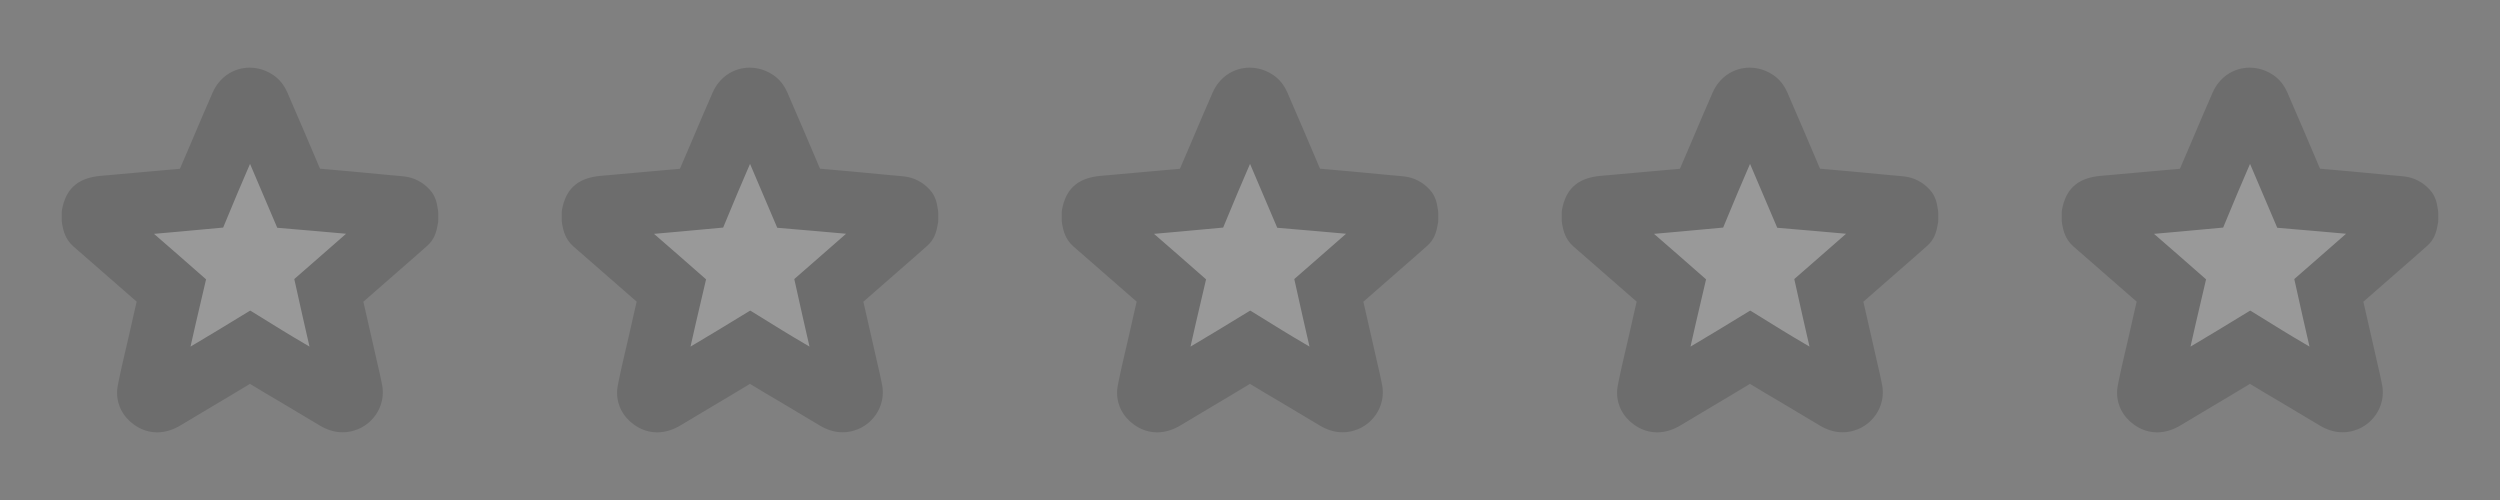 <svg id="구성_요소_629_19" data-name="구성 요소 629 – 19" xmlns="http://www.w3.org/2000/svg" width="80" height="16" viewBox="0 0 80 16">
  <rect x="0" y="0" width="80" height="16" fill="#808080" stroke="none"/>
  <g id="사각형_4155" data-name="사각형 4155" transform="translate(64)" fill="#fb8c00" stroke="#707070" stroke-width="1" opacity="0">
    <rect width="16" height="16" stroke="none"/>
    <rect x="0.5" y="0.5" width="15" height="15" fill="none"/>
  </g>
  <g id="사각형_4219" data-name="사각형 4219" transform="translate(48)" fill="#fb8c00" stroke="#707070" stroke-width="1" opacity="0">
    <rect width="16" height="16" stroke="none"/>
    <rect x="0.5" y="0.5" width="15" height="15" fill="none"/>
  </g>
  <g id="사각형_4220" data-name="사각형 4220" transform="translate(32)" fill="#fb8c00" stroke="#707070" stroke-width="1" opacity="0">
    <rect width="16" height="16" stroke="none"/>
    <rect x="0.5" y="0.5" width="15" height="15" fill="none"/>
  </g>
  <g id="사각형_4221" data-name="사각형 4221" transform="translate(16)" fill="#fb8c00" stroke="#707070" stroke-width="1" opacity="0">
    <rect width="16" height="16" stroke="none"/>
    <rect x="0.5" y="0.5" width="15" height="15" fill="none"/>
  </g>
  <g id="사각형_4316" data-name="사각형 4316" fill="#fb8c00" stroke="#707070" stroke-width="1" opacity="0">
    <rect width="16" height="16" stroke="none"/>
    <rect x="0.5" y="0.5" width="15" height="15" fill="none"/>
  </g>
  <g id="패스_1226" data-name="패스 1226" transform="translate(-5978.005 4558.414)" fill="#fff" stroke-linecap="round" opacity="0.2">
    <path d="M 6047.035 -4545.579 C 6046.995 -4545.579 6046.948 -4545.586 6046.877 -4545.638 C 6046.744 -4545.733 6046.745 -4545.831 6046.757 -4545.896 C 6046.821 -4546.229 6046.901 -4546.571 6046.978 -4546.903 L 6046.985 -4546.932 C 6047.023 -4547.095 6047.063 -4547.266 6047.102 -4547.433 L 6047.103 -4547.437 L 6047.103 -4547.441 C 6047.144 -4547.624 6047.186 -4547.807 6047.227 -4547.989 L 6047.281 -4548.226 L 6047.297 -4548.295 C 6047.315 -4548.375 6047.333 -4548.455 6047.352 -4548.534 L 6047.489 -4549.118 L 6047.038 -4549.514 C 6046.922 -4549.615 6046.805 -4549.717 6046.689 -4549.817 L 6046.502 -4549.98 C 6046.432 -4550.042 6046.36 -4550.104 6046.288 -4550.167 C 6046.148 -4550.288 6046.008 -4550.41 6045.87 -4550.533 C 6045.537 -4550.826 6045.264 -4551.065 6045.008 -4551.286 C 6045.002 -4551.297 6044.993 -4551.344 6044.986 -4551.382 C 6044.984 -4551.391 6044.982 -4551.401 6044.98 -4551.412 L 6044.98 -4551.558 C 6045.014 -4551.733 6045.034 -4551.753 6045.247 -4551.783 C 6045.307 -4551.791 6045.369 -4551.796 6045.434 -4551.802 L 6045.439 -4551.802 C 6045.475 -4551.804 6045.511 -4551.807 6045.545 -4551.811 C 6045.613 -4551.816 6045.681 -4551.823 6045.748 -4551.829 C 6045.806 -4551.834 6045.865 -4551.839 6045.923 -4551.845 C 6046.151 -4551.866 6046.382 -4551.887 6046.612 -4551.906 C 6046.713 -4551.915 6046.812 -4551.924 6046.911 -4551.933 C 6047.01 -4551.942 6047.11 -4551.951 6047.209 -4551.959 L 6047.212 -4551.959 L 6047.215 -4551.96 C 6047.357 -4551.973 6047.499 -4551.986 6047.641 -4551.998 L 6047.643 -4551.998 L 6047.646 -4551.998 L 6047.815 -4552.014 L 6047.854 -4552.018 L 6048.454 -4552.073 L 6048.686 -4552.628 L 6048.693 -4552.647 L 6048.794 -4552.881 C 6048.842 -4552.992 6048.89 -4553.104 6048.938 -4553.214 C 6048.984 -4553.323 6049.03 -4553.432 6049.077 -4553.542 L 6049.168 -4553.757 C 6049.33 -4554.137 6049.531 -4554.608 6049.725 -4555.05 C 6049.758 -4555.125 6049.836 -4555.249 6049.996 -4555.249 C 6050.061 -4555.249 6050.129 -4555.226 6050.193 -4555.182 C 6050.204 -4555.174 6050.243 -4555.147 6050.293 -4555.033 C 6050.596 -4554.337 6050.901 -4553.621 6051.196 -4552.928 L 6051.326 -4552.624 L 6051.562 -4552.07 L 6052.161 -4552.019 C 6052.84 -4551.961 6053.569 -4551.895 6054.389 -4551.815 C 6054.42 -4551.812 6054.452 -4551.809 6054.483 -4551.807 C 6054.501 -4551.805 6054.52 -4551.804 6054.538 -4551.802 L 6054.548 -4551.801 L 6054.558 -4551.8 C 6054.666 -4551.792 6054.749 -4551.785 6054.833 -4551.773 C 6054.859 -4551.77 6054.928 -4551.761 6055.006 -4551.683 C 6055.009 -4551.672 6055.011 -4551.658 6055.014 -4551.644 C 6055.014 -4551.642 6055.014 -4551.64 6055.014 -4551.638 L 6055.021 -4551.573 L 6055.03 -4551.541 L 6055.03 -4551.427 L 6055.023 -4551.389 C 6055.021 -4551.376 6055.018 -4551.36 6055.015 -4551.343 C 6055.011 -4551.322 6055.006 -4551.301 6055.002 -4551.287 C 6054.951 -4551.244 6054.901 -4551.199 6054.85 -4551.153 L 6054.803 -4551.111 L 6054.797 -4551.106 L 6054.792 -4551.102 C 6054.744 -4551.058 6054.696 -4551.015 6054.646 -4550.972 C 6054.073 -4550.475 6053.68 -4550.131 6053.329 -4549.823 L 6053.161 -4549.675 C 6053.098 -4549.62 6053.036 -4549.566 6052.975 -4549.513 L 6052.527 -4549.122 L 6052.657 -4548.542 L 6052.668 -4548.491 L 6052.668 -4548.489 L 6052.669 -4548.486 L 6052.7 -4548.353 C 6052.805 -4547.893 6052.913 -4547.422 6053.018 -4546.957 C 6053.04 -4546.857 6053.064 -4546.752 6053.088 -4546.647 C 6053.145 -4546.402 6053.203 -4546.152 6053.251 -4545.907 C 6053.279 -4545.765 6053.174 -4545.618 6053.021 -4545.587 C 6053.001 -4545.583 6052.983 -4545.581 6052.968 -4545.581 C 6052.929 -4545.581 6052.865 -4545.589 6052.747 -4545.659 C 6052.492 -4545.811 6052.22 -4545.974 6051.914 -4546.156 C 6051.811 -4546.219 6051.704 -4546.282 6051.598 -4546.344 C 6051.517 -4546.393 6051.437 -4546.44 6051.357 -4546.488 L 6051.354 -4546.489 L 6051.352 -4546.491 L 6051.237 -4546.559 C 6051.003 -4546.696 6050.762 -4546.838 6050.529 -4546.982 L 6050.008 -4547.303 L 6049.485 -4546.986 C 6049.089 -4546.745 6048.688 -4546.507 6048.279 -4546.264 C 6047.917 -4546.05 6047.591 -4545.856 6047.265 -4545.659 C 6047.206 -4545.624 6047.115 -4545.579 6047.035 -4545.579 Z" stroke="none"/>
    <path d="M 6048.101 -4547.322 C 6048.394 -4547.496 6048.682 -4547.667 6048.966 -4547.84 L 6050.012 -4548.476 L 6051.054 -4547.833 C 6051.278 -4547.695 6051.515 -4547.556 6051.744 -4547.42 L 6051.871 -4547.346 C 6051.883 -4547.338 6051.896 -4547.331 6051.909 -4547.323 C 6051.848 -4547.594 6051.786 -4547.864 6051.725 -4548.129 L 6051.681 -4548.323 L 6051.422 -4549.484 L 6052.317 -4550.266 C 6052.378 -4550.319 6052.439 -4550.372 6052.501 -4550.427 L 6052.669 -4550.574 C 6052.798 -4550.688 6052.933 -4550.806 6053.08 -4550.934 C 6052.731 -4550.966 6052.398 -4550.996 6052.076 -4551.023 L 6050.877 -4551.125 L 6050.276 -4552.536 C 6050.187 -4552.746 6050.097 -4552.958 6050.006 -4553.17 L 6049.998 -4553.151 C 6049.95 -4553.04 6049.903 -4552.929 6049.856 -4552.821 C 6049.809 -4552.709 6049.761 -4552.597 6049.713 -4552.486 L 6049.609 -4552.244 L 6049.146 -4551.132 L 6047.725 -4551.001 C 6047.586 -4550.99 6047.446 -4550.977 6047.307 -4550.964 L 6047.295 -4550.963 C 6047.197 -4550.955 6047.099 -4550.946 6047 -4550.937 C 6046.978 -4550.935 6046.956 -4550.933 6046.933 -4550.931 C 6046.937 -4550.928 6046.94 -4550.925 6046.944 -4550.921 C 6047.017 -4550.858 6047.089 -4550.795 6047.159 -4550.734 L 6047.345 -4550.572 C 6047.462 -4550.471 6047.58 -4550.368 6047.697 -4550.266 L 6048.599 -4549.475 L 6048.326 -4548.307 C 6048.308 -4548.229 6048.29 -4548.15 6048.271 -4548.071 L 6048.202 -4547.767 C 6048.168 -4547.619 6048.135 -4547.471 6048.101 -4547.322 M 6047.035 -4544.579 C 6046.77 -4544.579 6046.52 -4544.662 6046.292 -4544.827 C 6045.875 -4545.126 6045.683 -4545.595 6045.774 -4546.081 C 6045.845 -4546.446 6045.929 -4546.808 6046.011 -4547.158 C 6046.049 -4547.322 6046.089 -4547.492 6046.127 -4547.657 C 6046.186 -4547.921 6046.246 -4548.184 6046.306 -4548.447 C 6046.33 -4548.553 6046.354 -4548.657 6046.378 -4548.762 C 6046.2 -4548.918 6046.02 -4549.074 6045.845 -4549.227 C 6045.636 -4549.409 6045.419 -4549.596 6045.207 -4549.784 C 6044.876 -4550.076 6044.605 -4550.312 6044.355 -4550.528 C 6044.085 -4550.763 6044.03 -4551.054 6044 -4551.212 C 6043.998 -4551.225 6043.996 -4551.237 6043.993 -4551.249 C 6043.982 -4551.301 6043.979 -4551.353 6043.98 -4551.405 L 6043.98 -4551.589 C 6043.98 -4551.629 6043.984 -4551.669 6043.991 -4551.708 C 6044.107 -4552.344 6044.462 -4552.683 6045.108 -4552.773 C 6045.2 -4552.786 6045.288 -4552.793 6045.365 -4552.799 C 6045.395 -4552.801 6045.424 -4552.803 6045.452 -4552.806 C 6045.581 -4552.817 6045.708 -4552.83 6045.835 -4552.841 C 6046.062 -4552.862 6046.296 -4552.883 6046.528 -4552.903 C 6046.727 -4552.92 6046.925 -4552.938 6047.124 -4552.956 C 6047.268 -4552.969 6047.412 -4552.982 6047.556 -4552.994 C 6047.631 -4553.001 6047.699 -4553.007 6047.763 -4553.013 L 6047.772 -4553.037 C 6047.854 -4553.227 6047.937 -4553.417 6048.018 -4553.608 C 6048.096 -4553.789 6048.172 -4553.969 6048.249 -4554.15 C 6048.431 -4554.577 6048.619 -4555.019 6048.81 -4555.453 C 6049.025 -4555.944 6049.48 -4556.249 6049.996 -4556.249 C 6050.264 -4556.249 6050.527 -4556.165 6050.759 -4556.006 C 6050.951 -4555.874 6051.099 -4555.687 6051.209 -4555.435 C 6051.559 -4554.63 6051.907 -4553.81 6052.246 -4553.016 C 6052.928 -4552.958 6053.662 -4552.89 6054.485 -4552.81 C 6054.536 -4552.805 6054.587 -4552.802 6054.637 -4552.797 C 6054.742 -4552.789 6054.851 -4552.78 6054.965 -4552.765 C 6055.27 -4552.725 6055.544 -4552.578 6055.761 -4552.34 C 6055.949 -4552.133 6055.985 -4551.901 6056.003 -4551.789 C 6056.004 -4551.78 6056.006 -4551.771 6056.007 -4551.762 C 6056.022 -4551.706 6056.03 -4551.647 6056.03 -4551.589 L 6056.03 -4551.381 C 6056.03 -4551.32 6056.022 -4551.261 6056.006 -4551.203 C 6056.005 -4551.197 6056.001 -4551.179 6055.999 -4551.165 C 6055.973 -4551.032 6055.92 -4550.753 6055.66 -4550.534 C 6055.597 -4550.48 6055.532 -4550.422 6055.465 -4550.362 C 6055.41 -4550.312 6055.355 -4550.264 6055.299 -4550.215 C 6054.816 -4549.796 6054.388 -4549.422 6053.99 -4549.072 C 6053.866 -4548.964 6053.748 -4548.86 6053.633 -4548.759 L 6053.644 -4548.709 C 6053.759 -4548.207 6053.877 -4547.688 6053.993 -4547.177 C 6054.016 -4547.076 6054.039 -4546.974 6054.062 -4546.873 C 6054.121 -4546.622 6054.181 -4546.363 6054.232 -4546.101 C 6054.367 -4545.416 6053.912 -4544.746 6053.217 -4544.606 C 6053.135 -4544.59 6053.051 -4544.581 6052.968 -4544.581 C 6052.723 -4544.581 6052.483 -4544.653 6052.236 -4544.799 C 6051.98 -4544.951 6051.707 -4545.115 6051.4 -4545.298 C 6051.216 -4545.409 6051.026 -4545.521 6050.844 -4545.629 C 6050.568 -4545.792 6050.284 -4545.958 6050.004 -4546.131 C 6049.598 -4545.884 6049.188 -4545.641 6048.789 -4545.404 C 6048.458 -4545.208 6048.116 -4545.005 6047.783 -4544.803 C 6047.535 -4544.655 6047.284 -4544.579 6047.035 -4544.579 Z" stroke="none" fill="#222"/>
  </g>
  <g id="패스_1484" data-name="패스 1484" transform="translate(-5994.005 4558.414)" fill="#fff" stroke-linecap="round" opacity="0.2">
    <path d="M 6047.035 -4545.579 C 6046.995 -4545.579 6046.948 -4545.586 6046.877 -4545.638 C 6046.744 -4545.733 6046.745 -4545.831 6046.757 -4545.896 C 6046.821 -4546.229 6046.901 -4546.571 6046.978 -4546.903 L 6046.985 -4546.932 C 6047.023 -4547.095 6047.063 -4547.266 6047.102 -4547.433 L 6047.103 -4547.437 L 6047.103 -4547.441 C 6047.144 -4547.624 6047.186 -4547.807 6047.227 -4547.989 L 6047.281 -4548.226 L 6047.297 -4548.295 C 6047.315 -4548.375 6047.333 -4548.455 6047.352 -4548.534 L 6047.489 -4549.118 L 6047.038 -4549.514 C 6046.922 -4549.615 6046.805 -4549.717 6046.689 -4549.817 L 6046.502 -4549.98 C 6046.432 -4550.042 6046.36 -4550.104 6046.288 -4550.167 C 6046.148 -4550.288 6046.008 -4550.41 6045.87 -4550.533 C 6045.537 -4550.826 6045.264 -4551.065 6045.008 -4551.286 C 6045.002 -4551.297 6044.993 -4551.344 6044.986 -4551.382 C 6044.984 -4551.391 6044.982 -4551.401 6044.98 -4551.412 L 6044.98 -4551.558 C 6045.014 -4551.733 6045.034 -4551.753 6045.247 -4551.783 C 6045.307 -4551.791 6045.369 -4551.796 6045.434 -4551.802 L 6045.439 -4551.802 C 6045.475 -4551.804 6045.511 -4551.807 6045.545 -4551.811 C 6045.613 -4551.816 6045.681 -4551.823 6045.748 -4551.829 C 6045.806 -4551.834 6045.865 -4551.839 6045.923 -4551.845 C 6046.151 -4551.866 6046.382 -4551.887 6046.612 -4551.906 C 6046.713 -4551.915 6046.812 -4551.924 6046.911 -4551.933 C 6047.01 -4551.942 6047.11 -4551.951 6047.209 -4551.959 L 6047.212 -4551.959 L 6047.215 -4551.96 C 6047.357 -4551.973 6047.499 -4551.986 6047.641 -4551.998 L 6047.643 -4551.998 L 6047.646 -4551.998 L 6047.815 -4552.014 L 6047.854 -4552.018 L 6048.454 -4552.073 L 6048.686 -4552.628 L 6048.693 -4552.647 L 6048.794 -4552.881 C 6048.842 -4552.992 6048.89 -4553.104 6048.938 -4553.214 C 6048.984 -4553.323 6049.03 -4553.432 6049.077 -4553.542 L 6049.168 -4553.757 C 6049.33 -4554.137 6049.531 -4554.608 6049.725 -4555.05 C 6049.758 -4555.125 6049.836 -4555.249 6049.996 -4555.249 C 6050.061 -4555.249 6050.129 -4555.226 6050.193 -4555.182 C 6050.204 -4555.174 6050.243 -4555.147 6050.293 -4555.033 C 6050.596 -4554.337 6050.901 -4553.621 6051.196 -4552.928 L 6051.326 -4552.624 L 6051.562 -4552.07 L 6052.161 -4552.019 C 6052.84 -4551.961 6053.569 -4551.895 6054.389 -4551.815 C 6054.42 -4551.812 6054.452 -4551.809 6054.483 -4551.807 C 6054.501 -4551.805 6054.52 -4551.804 6054.538 -4551.802 L 6054.548 -4551.801 L 6054.558 -4551.8 C 6054.666 -4551.792 6054.749 -4551.785 6054.833 -4551.773 C 6054.859 -4551.77 6054.928 -4551.761 6055.006 -4551.683 C 6055.009 -4551.672 6055.011 -4551.658 6055.014 -4551.644 C 6055.014 -4551.642 6055.014 -4551.64 6055.014 -4551.638 L 6055.021 -4551.573 L 6055.03 -4551.541 L 6055.03 -4551.427 L 6055.023 -4551.389 C 6055.021 -4551.376 6055.018 -4551.36 6055.015 -4551.343 C 6055.011 -4551.322 6055.006 -4551.301 6055.002 -4551.287 C 6054.951 -4551.244 6054.901 -4551.199 6054.85 -4551.153 L 6054.803 -4551.111 L 6054.797 -4551.106 L 6054.792 -4551.102 C 6054.744 -4551.058 6054.696 -4551.015 6054.646 -4550.972 C 6054.073 -4550.475 6053.68 -4550.131 6053.329 -4549.823 L 6053.161 -4549.675 C 6053.098 -4549.62 6053.036 -4549.566 6052.975 -4549.513 L 6052.527 -4549.122 L 6052.657 -4548.542 L 6052.668 -4548.491 L 6052.668 -4548.489 L 6052.669 -4548.486 L 6052.7 -4548.353 C 6052.805 -4547.893 6052.913 -4547.422 6053.018 -4546.957 C 6053.04 -4546.857 6053.064 -4546.752 6053.088 -4546.647 C 6053.145 -4546.402 6053.203 -4546.152 6053.251 -4545.907 C 6053.279 -4545.765 6053.174 -4545.618 6053.021 -4545.587 C 6053.001 -4545.583 6052.983 -4545.581 6052.968 -4545.581 C 6052.929 -4545.581 6052.865 -4545.589 6052.747 -4545.659 C 6052.492 -4545.811 6052.22 -4545.974 6051.914 -4546.156 C 6051.811 -4546.219 6051.704 -4546.282 6051.598 -4546.344 C 6051.517 -4546.393 6051.437 -4546.44 6051.357 -4546.488 L 6051.354 -4546.489 L 6051.352 -4546.491 L 6051.237 -4546.559 C 6051.003 -4546.696 6050.762 -4546.838 6050.529 -4546.982 L 6050.008 -4547.303 L 6049.485 -4546.986 C 6049.089 -4546.745 6048.688 -4546.507 6048.279 -4546.264 C 6047.917 -4546.05 6047.591 -4545.856 6047.265 -4545.659 C 6047.206 -4545.624 6047.115 -4545.579 6047.035 -4545.579 Z" stroke="none"/>
    <path d="M 6048.101 -4547.322 C 6048.394 -4547.496 6048.682 -4547.667 6048.966 -4547.84 L 6050.012 -4548.476 L 6051.054 -4547.833 C 6051.278 -4547.695 6051.515 -4547.556 6051.744 -4547.42 L 6051.871 -4547.346 C 6051.883 -4547.338 6051.896 -4547.331 6051.909 -4547.323 C 6051.848 -4547.594 6051.786 -4547.864 6051.725 -4548.129 L 6051.681 -4548.323 L 6051.422 -4549.484 L 6052.317 -4550.266 C 6052.378 -4550.319 6052.439 -4550.372 6052.501 -4550.427 L 6052.669 -4550.574 C 6052.798 -4550.688 6052.933 -4550.806 6053.08 -4550.934 C 6052.731 -4550.966 6052.398 -4550.996 6052.076 -4551.023 L 6050.877 -4551.125 L 6050.276 -4552.536 C 6050.187 -4552.746 6050.097 -4552.958 6050.006 -4553.17 L 6049.998 -4553.151 C 6049.95 -4553.04 6049.903 -4552.929 6049.856 -4552.821 C 6049.809 -4552.709 6049.761 -4552.597 6049.713 -4552.486 L 6049.609 -4552.244 L 6049.146 -4551.132 L 6047.725 -4551.001 C 6047.586 -4550.99 6047.446 -4550.977 6047.307 -4550.964 L 6047.295 -4550.963 C 6047.197 -4550.955 6047.099 -4550.946 6047 -4550.937 C 6046.978 -4550.935 6046.956 -4550.933 6046.933 -4550.931 C 6046.937 -4550.928 6046.94 -4550.925 6046.944 -4550.921 C 6047.017 -4550.858 6047.089 -4550.795 6047.159 -4550.734 L 6047.345 -4550.572 C 6047.462 -4550.471 6047.58 -4550.368 6047.697 -4550.266 L 6048.599 -4549.475 L 6048.326 -4548.307 C 6048.308 -4548.229 6048.29 -4548.15 6048.271 -4548.071 L 6048.202 -4547.767 C 6048.168 -4547.619 6048.135 -4547.471 6048.101 -4547.322 M 6047.035 -4544.579 C 6046.77 -4544.579 6046.52 -4544.662 6046.292 -4544.827 C 6045.875 -4545.126 6045.683 -4545.595 6045.774 -4546.081 C 6045.845 -4546.446 6045.929 -4546.808 6046.011 -4547.158 C 6046.049 -4547.322 6046.089 -4547.492 6046.127 -4547.657 C 6046.186 -4547.921 6046.246 -4548.184 6046.306 -4548.447 C 6046.33 -4548.553 6046.354 -4548.657 6046.378 -4548.762 C 6046.2 -4548.918 6046.02 -4549.074 6045.845 -4549.227 C 6045.636 -4549.409 6045.419 -4549.596 6045.207 -4549.784 C 6044.876 -4550.076 6044.605 -4550.312 6044.355 -4550.528 C 6044.085 -4550.763 6044.03 -4551.054 6044 -4551.212 C 6043.998 -4551.225 6043.996 -4551.237 6043.993 -4551.249 C 6043.982 -4551.301 6043.979 -4551.353 6043.98 -4551.405 L 6043.98 -4551.589 C 6043.98 -4551.629 6043.984 -4551.669 6043.991 -4551.708 C 6044.107 -4552.344 6044.462 -4552.683 6045.108 -4552.773 C 6045.2 -4552.786 6045.288 -4552.793 6045.365 -4552.799 C 6045.395 -4552.801 6045.424 -4552.803 6045.452 -4552.806 C 6045.581 -4552.817 6045.708 -4552.83 6045.835 -4552.841 C 6046.062 -4552.862 6046.296 -4552.883 6046.528 -4552.903 C 6046.727 -4552.92 6046.925 -4552.938 6047.124 -4552.956 C 6047.268 -4552.969 6047.412 -4552.982 6047.556 -4552.994 C 6047.631 -4553.001 6047.699 -4553.007 6047.763 -4553.013 L 6047.772 -4553.037 C 6047.854 -4553.227 6047.937 -4553.417 6048.018 -4553.608 C 6048.096 -4553.789 6048.172 -4553.969 6048.249 -4554.15 C 6048.431 -4554.577 6048.619 -4555.019 6048.81 -4555.453 C 6049.025 -4555.944 6049.48 -4556.249 6049.996 -4556.249 C 6050.264 -4556.249 6050.527 -4556.165 6050.759 -4556.006 C 6050.951 -4555.874 6051.099 -4555.687 6051.209 -4555.435 C 6051.559 -4554.63 6051.907 -4553.81 6052.246 -4553.016 C 6052.928 -4552.958 6053.662 -4552.89 6054.485 -4552.81 C 6054.536 -4552.805 6054.587 -4552.802 6054.637 -4552.797 C 6054.742 -4552.789 6054.851 -4552.78 6054.965 -4552.765 C 6055.27 -4552.725 6055.544 -4552.578 6055.761 -4552.34 C 6055.949 -4552.133 6055.985 -4551.901 6056.003 -4551.789 C 6056.004 -4551.78 6056.006 -4551.771 6056.007 -4551.762 C 6056.022 -4551.706 6056.03 -4551.647 6056.03 -4551.589 L 6056.03 -4551.381 C 6056.03 -4551.32 6056.022 -4551.261 6056.006 -4551.203 C 6056.005 -4551.197 6056.001 -4551.179 6055.999 -4551.165 C 6055.973 -4551.032 6055.92 -4550.753 6055.66 -4550.534 C 6055.597 -4550.48 6055.532 -4550.422 6055.465 -4550.362 C 6055.41 -4550.312 6055.355 -4550.264 6055.299 -4550.215 C 6054.816 -4549.796 6054.388 -4549.422 6053.99 -4549.072 C 6053.866 -4548.964 6053.748 -4548.86 6053.633 -4548.759 L 6053.644 -4548.709 C 6053.759 -4548.207 6053.877 -4547.688 6053.993 -4547.177 C 6054.016 -4547.076 6054.039 -4546.974 6054.062 -4546.873 C 6054.121 -4546.622 6054.181 -4546.363 6054.232 -4546.101 C 6054.367 -4545.416 6053.912 -4544.746 6053.217 -4544.606 C 6053.135 -4544.59 6053.051 -4544.581 6052.968 -4544.581 C 6052.723 -4544.581 6052.483 -4544.653 6052.236 -4544.799 C 6051.98 -4544.951 6051.707 -4545.115 6051.4 -4545.298 C 6051.216 -4545.409 6051.026 -4545.521 6050.844 -4545.629 C 6050.568 -4545.792 6050.284 -4545.958 6050.004 -4546.131 C 6049.598 -4545.884 6049.188 -4545.641 6048.789 -4545.404 C 6048.458 -4545.208 6048.116 -4545.005 6047.783 -4544.803 C 6047.535 -4544.655 6047.284 -4544.579 6047.035 -4544.579 Z" stroke="none" fill="#222"/>
  </g>
  <g id="패스_1485" data-name="패스 1485" transform="translate(-6010.005 4558.414)" fill="#fff" stroke-linecap="round" opacity="0.2">
    <path d="M 6047.035 -4545.579 C 6046.995 -4545.579 6046.948 -4545.586 6046.877 -4545.638 C 6046.744 -4545.733 6046.745 -4545.831 6046.757 -4545.896 C 6046.821 -4546.229 6046.901 -4546.571 6046.978 -4546.903 L 6046.985 -4546.932 C 6047.023 -4547.095 6047.063 -4547.266 6047.102 -4547.433 L 6047.103 -4547.437 L 6047.103 -4547.441 C 6047.144 -4547.624 6047.186 -4547.807 6047.227 -4547.989 L 6047.281 -4548.226 L 6047.297 -4548.295 C 6047.315 -4548.375 6047.333 -4548.455 6047.352 -4548.534 L 6047.489 -4549.118 L 6047.038 -4549.514 C 6046.922 -4549.615 6046.805 -4549.717 6046.689 -4549.817 L 6046.502 -4549.98 C 6046.432 -4550.042 6046.36 -4550.104 6046.288 -4550.167 C 6046.148 -4550.288 6046.008 -4550.41 6045.87 -4550.533 C 6045.537 -4550.826 6045.264 -4551.065 6045.008 -4551.286 C 6045.002 -4551.297 6044.993 -4551.344 6044.986 -4551.382 C 6044.984 -4551.391 6044.982 -4551.401 6044.98 -4551.412 L 6044.98 -4551.558 C 6045.014 -4551.733 6045.034 -4551.753 6045.247 -4551.783 C 6045.307 -4551.791 6045.369 -4551.796 6045.434 -4551.802 L 6045.439 -4551.802 C 6045.475 -4551.804 6045.511 -4551.807 6045.545 -4551.811 C 6045.613 -4551.816 6045.681 -4551.823 6045.748 -4551.829 C 6045.806 -4551.834 6045.865 -4551.839 6045.923 -4551.845 C 6046.151 -4551.866 6046.382 -4551.887 6046.612 -4551.906 C 6046.713 -4551.915 6046.812 -4551.924 6046.911 -4551.933 C 6047.01 -4551.942 6047.11 -4551.951 6047.209 -4551.959 L 6047.212 -4551.959 L 6047.215 -4551.96 C 6047.357 -4551.973 6047.499 -4551.986 6047.641 -4551.998 L 6047.643 -4551.998 L 6047.646 -4551.998 L 6047.815 -4552.014 L 6047.854 -4552.018 L 6048.454 -4552.073 L 6048.686 -4552.628 L 6048.693 -4552.647 L 6048.794 -4552.881 C 6048.842 -4552.992 6048.89 -4553.104 6048.938 -4553.214 C 6048.984 -4553.323 6049.03 -4553.432 6049.077 -4553.542 L 6049.168 -4553.757 C 6049.33 -4554.137 6049.531 -4554.608 6049.725 -4555.05 C 6049.758 -4555.125 6049.836 -4555.249 6049.996 -4555.249 C 6050.061 -4555.249 6050.129 -4555.226 6050.193 -4555.182 C 6050.204 -4555.174 6050.243 -4555.147 6050.293 -4555.033 C 6050.596 -4554.337 6050.901 -4553.621 6051.196 -4552.928 L 6051.326 -4552.624 L 6051.562 -4552.07 L 6052.161 -4552.019 C 6052.84 -4551.961 6053.569 -4551.895 6054.389 -4551.815 C 6054.42 -4551.812 6054.452 -4551.809 6054.483 -4551.807 C 6054.501 -4551.805 6054.52 -4551.804 6054.538 -4551.802 L 6054.548 -4551.801 L 6054.558 -4551.8 C 6054.666 -4551.792 6054.749 -4551.785 6054.833 -4551.773 C 6054.859 -4551.77 6054.928 -4551.761 6055.006 -4551.683 C 6055.009 -4551.672 6055.011 -4551.658 6055.014 -4551.644 C 6055.014 -4551.642 6055.014 -4551.64 6055.014 -4551.638 L 6055.021 -4551.573 L 6055.03 -4551.541 L 6055.03 -4551.427 L 6055.023 -4551.389 C 6055.021 -4551.376 6055.018 -4551.36 6055.015 -4551.343 C 6055.011 -4551.322 6055.006 -4551.301 6055.002 -4551.287 C 6054.951 -4551.244 6054.901 -4551.199 6054.85 -4551.153 L 6054.803 -4551.111 L 6054.797 -4551.106 L 6054.792 -4551.102 C 6054.744 -4551.058 6054.696 -4551.015 6054.646 -4550.972 C 6054.073 -4550.475 6053.68 -4550.131 6053.329 -4549.823 L 6053.161 -4549.675 C 6053.098 -4549.62 6053.036 -4549.566 6052.975 -4549.513 L 6052.527 -4549.122 L 6052.657 -4548.542 L 6052.668 -4548.491 L 6052.668 -4548.489 L 6052.669 -4548.486 L 6052.7 -4548.353 C 6052.805 -4547.893 6052.913 -4547.422 6053.018 -4546.957 C 6053.04 -4546.857 6053.064 -4546.752 6053.088 -4546.647 C 6053.145 -4546.402 6053.203 -4546.152 6053.251 -4545.907 C 6053.279 -4545.765 6053.174 -4545.618 6053.021 -4545.587 C 6053.001 -4545.583 6052.983 -4545.581 6052.968 -4545.581 C 6052.929 -4545.581 6052.865 -4545.589 6052.747 -4545.659 C 6052.492 -4545.811 6052.22 -4545.974 6051.914 -4546.156 C 6051.811 -4546.219 6051.704 -4546.282 6051.598 -4546.344 C 6051.517 -4546.393 6051.437 -4546.44 6051.357 -4546.488 L 6051.354 -4546.489 L 6051.352 -4546.491 L 6051.237 -4546.559 C 6051.003 -4546.696 6050.762 -4546.838 6050.529 -4546.982 L 6050.008 -4547.303 L 6049.485 -4546.986 C 6049.089 -4546.745 6048.688 -4546.507 6048.279 -4546.264 C 6047.917 -4546.05 6047.591 -4545.856 6047.265 -4545.659 C 6047.206 -4545.624 6047.115 -4545.579 6047.035 -4545.579 Z" stroke="none"/>
    <path d="M 6048.101 -4547.322 C 6048.394 -4547.496 6048.682 -4547.667 6048.966 -4547.84 L 6050.012 -4548.476 L 6051.054 -4547.833 C 6051.278 -4547.695 6051.515 -4547.556 6051.744 -4547.42 L 6051.871 -4547.346 C 6051.883 -4547.338 6051.896 -4547.331 6051.909 -4547.323 C 6051.848 -4547.594 6051.786 -4547.864 6051.725 -4548.129 L 6051.681 -4548.323 L 6051.422 -4549.484 L 6052.317 -4550.266 C 6052.378 -4550.319 6052.439 -4550.372 6052.501 -4550.427 L 6052.669 -4550.574 C 6052.798 -4550.688 6052.933 -4550.806 6053.08 -4550.934 C 6052.731 -4550.966 6052.398 -4550.996 6052.076 -4551.023 L 6050.877 -4551.125 L 6050.276 -4552.536 C 6050.187 -4552.746 6050.097 -4552.958 6050.006 -4553.17 L 6049.998 -4553.151 C 6049.95 -4553.04 6049.903 -4552.929 6049.856 -4552.821 C 6049.809 -4552.709 6049.761 -4552.597 6049.713 -4552.486 L 6049.609 -4552.244 L 6049.146 -4551.132 L 6047.725 -4551.001 C 6047.586 -4550.99 6047.446 -4550.977 6047.307 -4550.964 L 6047.295 -4550.963 C 6047.197 -4550.955 6047.099 -4550.946 6047 -4550.937 C 6046.978 -4550.935 6046.956 -4550.933 6046.933 -4550.931 C 6046.937 -4550.928 6046.94 -4550.925 6046.944 -4550.921 C 6047.017 -4550.858 6047.089 -4550.795 6047.159 -4550.734 L 6047.345 -4550.572 C 6047.462 -4550.471 6047.58 -4550.368 6047.697 -4550.266 L 6048.599 -4549.475 L 6048.326 -4548.307 C 6048.308 -4548.229 6048.29 -4548.15 6048.271 -4548.071 L 6048.202 -4547.767 C 6048.168 -4547.619 6048.135 -4547.471 6048.101 -4547.322 M 6047.035 -4544.579 C 6046.77 -4544.579 6046.52 -4544.662 6046.292 -4544.827 C 6045.875 -4545.126 6045.683 -4545.595 6045.774 -4546.081 C 6045.845 -4546.446 6045.929 -4546.808 6046.011 -4547.158 C 6046.049 -4547.322 6046.089 -4547.492 6046.127 -4547.657 C 6046.186 -4547.921 6046.246 -4548.184 6046.306 -4548.447 C 6046.33 -4548.553 6046.354 -4548.657 6046.378 -4548.762 C 6046.2 -4548.918 6046.02 -4549.074 6045.845 -4549.227 C 6045.636 -4549.409 6045.419 -4549.596 6045.207 -4549.784 C 6044.876 -4550.076 6044.605 -4550.312 6044.355 -4550.528 C 6044.085 -4550.763 6044.03 -4551.054 6044 -4551.212 C 6043.998 -4551.225 6043.996 -4551.237 6043.993 -4551.249 C 6043.982 -4551.301 6043.979 -4551.353 6043.98 -4551.405 L 6043.98 -4551.589 C 6043.98 -4551.629 6043.984 -4551.669 6043.991 -4551.708 C 6044.107 -4552.344 6044.462 -4552.683 6045.108 -4552.773 C 6045.2 -4552.786 6045.288 -4552.793 6045.365 -4552.799 C 6045.395 -4552.801 6045.424 -4552.803 6045.452 -4552.806 C 6045.581 -4552.817 6045.708 -4552.83 6045.835 -4552.841 C 6046.062 -4552.862 6046.296 -4552.883 6046.528 -4552.903 C 6046.727 -4552.92 6046.925 -4552.938 6047.124 -4552.956 C 6047.268 -4552.969 6047.412 -4552.982 6047.556 -4552.994 C 6047.631 -4553.001 6047.699 -4553.007 6047.763 -4553.013 L 6047.772 -4553.037 C 6047.854 -4553.227 6047.937 -4553.417 6048.018 -4553.608 C 6048.096 -4553.789 6048.172 -4553.969 6048.249 -4554.15 C 6048.431 -4554.577 6048.619 -4555.019 6048.81 -4555.453 C 6049.025 -4555.944 6049.48 -4556.249 6049.996 -4556.249 C 6050.264 -4556.249 6050.527 -4556.165 6050.759 -4556.006 C 6050.951 -4555.874 6051.099 -4555.687 6051.209 -4555.435 C 6051.559 -4554.63 6051.907 -4553.81 6052.246 -4553.016 C 6052.928 -4552.958 6053.662 -4552.89 6054.485 -4552.81 C 6054.536 -4552.805 6054.587 -4552.802 6054.637 -4552.797 C 6054.742 -4552.789 6054.851 -4552.78 6054.965 -4552.765 C 6055.27 -4552.725 6055.544 -4552.578 6055.761 -4552.34 C 6055.949 -4552.133 6055.985 -4551.901 6056.003 -4551.789 C 6056.004 -4551.78 6056.006 -4551.771 6056.007 -4551.762 C 6056.022 -4551.706 6056.03 -4551.647 6056.03 -4551.589 L 6056.03 -4551.381 C 6056.03 -4551.32 6056.022 -4551.261 6056.006 -4551.203 C 6056.005 -4551.197 6056.001 -4551.179 6055.999 -4551.165 C 6055.973 -4551.032 6055.92 -4550.753 6055.66 -4550.534 C 6055.597 -4550.48 6055.532 -4550.422 6055.465 -4550.362 C 6055.41 -4550.312 6055.355 -4550.264 6055.299 -4550.215 C 6054.816 -4549.796 6054.388 -4549.422 6053.99 -4549.072 C 6053.866 -4548.964 6053.748 -4548.86 6053.633 -4548.759 L 6053.644 -4548.709 C 6053.759 -4548.207 6053.877 -4547.688 6053.993 -4547.177 C 6054.016 -4547.076 6054.039 -4546.974 6054.062 -4546.873 C 6054.121 -4546.622 6054.181 -4546.363 6054.232 -4546.101 C 6054.367 -4545.416 6053.912 -4544.746 6053.217 -4544.606 C 6053.135 -4544.59 6053.051 -4544.581 6052.968 -4544.581 C 6052.723 -4544.581 6052.483 -4544.653 6052.236 -4544.799 C 6051.98 -4544.951 6051.707 -4545.115 6051.4 -4545.298 C 6051.216 -4545.409 6051.026 -4545.521 6050.844 -4545.629 C 6050.568 -4545.792 6050.284 -4545.958 6050.004 -4546.131 C 6049.598 -4545.884 6049.188 -4545.641 6048.789 -4545.404 C 6048.458 -4545.208 6048.116 -4545.005 6047.783 -4544.803 C 6047.535 -4544.655 6047.284 -4544.579 6047.035 -4544.579 Z" stroke="none" fill="#222"/>
  </g>
  <g id="패스_1486" data-name="패스 1486" transform="translate(-6026.005 4558.414)" fill="#fff" stroke-linecap="round" opacity="0.2">
    <path d="M 6047.035 -4545.579 C 6046.995 -4545.579 6046.948 -4545.586 6046.877 -4545.638 C 6046.744 -4545.733 6046.745 -4545.831 6046.757 -4545.896 C 6046.821 -4546.229 6046.901 -4546.571 6046.978 -4546.903 L 6046.985 -4546.932 C 6047.023 -4547.095 6047.063 -4547.266 6047.102 -4547.433 L 6047.103 -4547.437 L 6047.103 -4547.441 C 6047.144 -4547.624 6047.186 -4547.807 6047.227 -4547.989 L 6047.281 -4548.226 L 6047.297 -4548.295 C 6047.315 -4548.375 6047.333 -4548.455 6047.352 -4548.534 L 6047.489 -4549.118 L 6047.038 -4549.514 C 6046.922 -4549.615 6046.805 -4549.717 6046.689 -4549.817 L 6046.502 -4549.98 C 6046.432 -4550.042 6046.36 -4550.104 6046.288 -4550.167 C 6046.148 -4550.288 6046.008 -4550.41 6045.87 -4550.533 C 6045.537 -4550.826 6045.264 -4551.065 6045.008 -4551.286 C 6045.002 -4551.297 6044.993 -4551.344 6044.986 -4551.382 C 6044.984 -4551.391 6044.982 -4551.401 6044.98 -4551.412 L 6044.98 -4551.558 C 6045.014 -4551.733 6045.034 -4551.753 6045.247 -4551.783 C 6045.307 -4551.791 6045.369 -4551.796 6045.434 -4551.802 L 6045.439 -4551.802 C 6045.475 -4551.804 6045.511 -4551.807 6045.545 -4551.811 C 6045.613 -4551.816 6045.681 -4551.823 6045.748 -4551.829 C 6045.806 -4551.834 6045.865 -4551.839 6045.923 -4551.845 C 6046.151 -4551.866 6046.382 -4551.887 6046.612 -4551.906 C 6046.713 -4551.915 6046.812 -4551.924 6046.911 -4551.933 C 6047.01 -4551.942 6047.11 -4551.951 6047.209 -4551.959 L 6047.212 -4551.959 L 6047.215 -4551.96 C 6047.357 -4551.973 6047.499 -4551.986 6047.641 -4551.998 L 6047.643 -4551.998 L 6047.646 -4551.998 L 6047.815 -4552.014 L 6047.854 -4552.018 L 6048.454 -4552.073 L 6048.686 -4552.628 L 6048.693 -4552.647 L 6048.794 -4552.881 C 6048.842 -4552.992 6048.89 -4553.104 6048.938 -4553.214 C 6048.984 -4553.323 6049.03 -4553.432 6049.077 -4553.542 L 6049.168 -4553.757 C 6049.33 -4554.137 6049.531 -4554.608 6049.725 -4555.05 C 6049.758 -4555.125 6049.836 -4555.249 6049.996 -4555.249 C 6050.061 -4555.249 6050.129 -4555.226 6050.193 -4555.182 C 6050.204 -4555.174 6050.243 -4555.147 6050.293 -4555.033 C 6050.596 -4554.337 6050.901 -4553.621 6051.196 -4552.928 L 6051.326 -4552.624 L 6051.562 -4552.07 L 6052.161 -4552.019 C 6052.84 -4551.961 6053.569 -4551.895 6054.389 -4551.815 C 6054.42 -4551.812 6054.452 -4551.809 6054.483 -4551.807 C 6054.501 -4551.805 6054.52 -4551.804 6054.538 -4551.802 L 6054.548 -4551.801 L 6054.558 -4551.8 C 6054.666 -4551.792 6054.749 -4551.785 6054.833 -4551.773 C 6054.859 -4551.77 6054.928 -4551.761 6055.006 -4551.683 C 6055.009 -4551.672 6055.011 -4551.658 6055.014 -4551.644 C 6055.014 -4551.642 6055.014 -4551.64 6055.014 -4551.638 L 6055.021 -4551.573 L 6055.03 -4551.541 L 6055.03 -4551.427 L 6055.023 -4551.389 C 6055.021 -4551.376 6055.018 -4551.36 6055.015 -4551.343 C 6055.011 -4551.322 6055.006 -4551.301 6055.002 -4551.287 C 6054.951 -4551.244 6054.901 -4551.199 6054.85 -4551.153 L 6054.803 -4551.111 L 6054.797 -4551.106 L 6054.792 -4551.102 C 6054.744 -4551.058 6054.696 -4551.015 6054.646 -4550.972 C 6054.073 -4550.475 6053.68 -4550.131 6053.329 -4549.823 L 6053.161 -4549.675 C 6053.098 -4549.62 6053.036 -4549.566 6052.975 -4549.513 L 6052.527 -4549.122 L 6052.657 -4548.542 L 6052.668 -4548.491 L 6052.668 -4548.489 L 6052.669 -4548.486 L 6052.7 -4548.353 C 6052.805 -4547.893 6052.913 -4547.422 6053.018 -4546.957 C 6053.04 -4546.857 6053.064 -4546.752 6053.088 -4546.647 C 6053.145 -4546.402 6053.203 -4546.152 6053.251 -4545.907 C 6053.279 -4545.765 6053.174 -4545.618 6053.021 -4545.587 C 6053.001 -4545.583 6052.983 -4545.581 6052.968 -4545.581 C 6052.929 -4545.581 6052.865 -4545.589 6052.747 -4545.659 C 6052.492 -4545.811 6052.22 -4545.974 6051.914 -4546.156 C 6051.811 -4546.219 6051.704 -4546.282 6051.598 -4546.344 C 6051.517 -4546.393 6051.437 -4546.44 6051.357 -4546.488 L 6051.354 -4546.489 L 6051.352 -4546.491 L 6051.237 -4546.559 C 6051.003 -4546.696 6050.762 -4546.838 6050.529 -4546.982 L 6050.008 -4547.303 L 6049.485 -4546.986 C 6049.089 -4546.745 6048.688 -4546.507 6048.279 -4546.264 C 6047.917 -4546.05 6047.591 -4545.856 6047.265 -4545.659 C 6047.206 -4545.624 6047.115 -4545.579 6047.035 -4545.579 Z" stroke="none"/>
    <path d="M 6048.101 -4547.322 C 6048.394 -4547.496 6048.682 -4547.667 6048.966 -4547.84 L 6050.012 -4548.476 L 6051.054 -4547.833 C 6051.278 -4547.695 6051.515 -4547.556 6051.744 -4547.42 L 6051.871 -4547.346 C 6051.883 -4547.338 6051.896 -4547.331 6051.909 -4547.323 C 6051.848 -4547.594 6051.786 -4547.864 6051.725 -4548.129 L 6051.681 -4548.323 L 6051.422 -4549.484 L 6052.317 -4550.266 C 6052.378 -4550.319 6052.439 -4550.372 6052.501 -4550.427 L 6052.669 -4550.574 C 6052.798 -4550.688 6052.933 -4550.806 6053.08 -4550.934 C 6052.731 -4550.966 6052.398 -4550.996 6052.076 -4551.023 L 6050.877 -4551.125 L 6050.276 -4552.536 C 6050.187 -4552.746 6050.097 -4552.958 6050.006 -4553.17 L 6049.998 -4553.151 C 6049.95 -4553.04 6049.903 -4552.929 6049.856 -4552.821 C 6049.809 -4552.709 6049.761 -4552.597 6049.713 -4552.486 L 6049.609 -4552.244 L 6049.146 -4551.132 L 6047.725 -4551.001 C 6047.586 -4550.99 6047.446 -4550.977 6047.307 -4550.964 L 6047.295 -4550.963 C 6047.197 -4550.955 6047.099 -4550.946 6047 -4550.937 C 6046.978 -4550.935 6046.956 -4550.933 6046.933 -4550.931 C 6046.937 -4550.928 6046.94 -4550.925 6046.944 -4550.921 C 6047.017 -4550.858 6047.089 -4550.795 6047.159 -4550.734 L 6047.345 -4550.572 C 6047.462 -4550.471 6047.58 -4550.368 6047.697 -4550.266 L 6048.599 -4549.475 L 6048.326 -4548.307 C 6048.308 -4548.229 6048.29 -4548.15 6048.271 -4548.071 L 6048.202 -4547.767 C 6048.168 -4547.619 6048.135 -4547.471 6048.101 -4547.322 M 6047.035 -4544.579 C 6046.77 -4544.579 6046.52 -4544.662 6046.292 -4544.827 C 6045.875 -4545.126 6045.683 -4545.595 6045.774 -4546.081 C 6045.845 -4546.446 6045.929 -4546.808 6046.011 -4547.158 C 6046.049 -4547.322 6046.089 -4547.492 6046.127 -4547.657 C 6046.186 -4547.921 6046.246 -4548.184 6046.306 -4548.447 C 6046.33 -4548.553 6046.354 -4548.657 6046.378 -4548.762 C 6046.2 -4548.918 6046.02 -4549.074 6045.845 -4549.227 C 6045.636 -4549.409 6045.419 -4549.596 6045.207 -4549.784 C 6044.876 -4550.076 6044.605 -4550.312 6044.355 -4550.528 C 6044.085 -4550.763 6044.03 -4551.054 6044 -4551.212 C 6043.998 -4551.225 6043.996 -4551.237 6043.993 -4551.249 C 6043.982 -4551.301 6043.979 -4551.353 6043.98 -4551.405 L 6043.98 -4551.589 C 6043.98 -4551.629 6043.984 -4551.669 6043.991 -4551.708 C 6044.107 -4552.344 6044.462 -4552.683 6045.108 -4552.773 C 6045.2 -4552.786 6045.288 -4552.793 6045.365 -4552.799 C 6045.395 -4552.801 6045.424 -4552.803 6045.452 -4552.806 C 6045.581 -4552.817 6045.708 -4552.83 6045.835 -4552.841 C 6046.062 -4552.862 6046.296 -4552.883 6046.528 -4552.903 C 6046.727 -4552.92 6046.925 -4552.938 6047.124 -4552.956 C 6047.268 -4552.969 6047.412 -4552.982 6047.556 -4552.994 C 6047.631 -4553.001 6047.699 -4553.007 6047.763 -4553.013 L 6047.772 -4553.037 C 6047.854 -4553.227 6047.937 -4553.417 6048.018 -4553.608 C 6048.096 -4553.789 6048.172 -4553.969 6048.249 -4554.15 C 6048.431 -4554.577 6048.619 -4555.019 6048.81 -4555.453 C 6049.025 -4555.944 6049.48 -4556.249 6049.996 -4556.249 C 6050.264 -4556.249 6050.527 -4556.165 6050.759 -4556.006 C 6050.951 -4555.874 6051.099 -4555.687 6051.209 -4555.435 C 6051.559 -4554.63 6051.907 -4553.81 6052.246 -4553.016 C 6052.928 -4552.958 6053.662 -4552.89 6054.485 -4552.81 C 6054.536 -4552.805 6054.587 -4552.802 6054.637 -4552.797 C 6054.742 -4552.789 6054.851 -4552.78 6054.965 -4552.765 C 6055.27 -4552.725 6055.544 -4552.578 6055.761 -4552.34 C 6055.949 -4552.133 6055.985 -4551.901 6056.003 -4551.789 C 6056.004 -4551.78 6056.006 -4551.771 6056.007 -4551.762 C 6056.022 -4551.706 6056.03 -4551.647 6056.03 -4551.589 L 6056.03 -4551.381 C 6056.03 -4551.32 6056.022 -4551.261 6056.006 -4551.203 C 6056.005 -4551.197 6056.001 -4551.179 6055.999 -4551.165 C 6055.973 -4551.032 6055.92 -4550.753 6055.66 -4550.534 C 6055.597 -4550.48 6055.532 -4550.422 6055.465 -4550.362 C 6055.41 -4550.312 6055.355 -4550.264 6055.299 -4550.215 C 6054.816 -4549.796 6054.388 -4549.422 6053.99 -4549.072 C 6053.866 -4548.964 6053.748 -4548.86 6053.633 -4548.759 L 6053.644 -4548.709 C 6053.759 -4548.207 6053.877 -4547.688 6053.993 -4547.177 C 6054.016 -4547.076 6054.039 -4546.974 6054.062 -4546.873 C 6054.121 -4546.622 6054.181 -4546.363 6054.232 -4546.101 C 6054.367 -4545.416 6053.912 -4544.746 6053.217 -4544.606 C 6053.135 -4544.59 6053.051 -4544.581 6052.968 -4544.581 C 6052.723 -4544.581 6052.483 -4544.653 6052.236 -4544.799 C 6051.98 -4544.951 6051.707 -4545.115 6051.4 -4545.298 C 6051.216 -4545.409 6051.026 -4545.521 6050.844 -4545.629 C 6050.568 -4545.792 6050.284 -4545.958 6050.004 -4546.131 C 6049.598 -4545.884 6049.188 -4545.641 6048.789 -4545.404 C 6048.458 -4545.208 6048.116 -4545.005 6047.783 -4544.803 C 6047.535 -4544.655 6047.284 -4544.579 6047.035 -4544.579 Z" stroke="none" fill="#222"/>
  </g>
  <g id="패스_1497" data-name="패스 1497" transform="translate(-6042.005 4558.414)" fill="#fff" stroke-linecap="round" opacity="0.2">
    <path d="M 6047.035 -4545.579 C 6046.995 -4545.579 6046.948 -4545.586 6046.877 -4545.638 C 6046.744 -4545.733 6046.745 -4545.831 6046.757 -4545.896 C 6046.821 -4546.229 6046.901 -4546.571 6046.978 -4546.903 L 6046.985 -4546.932 C 6047.023 -4547.095 6047.063 -4547.266 6047.102 -4547.433 L 6047.103 -4547.437 L 6047.103 -4547.441 C 6047.144 -4547.624 6047.186 -4547.807 6047.227 -4547.989 L 6047.281 -4548.226 L 6047.297 -4548.295 C 6047.315 -4548.375 6047.333 -4548.455 6047.352 -4548.534 L 6047.489 -4549.118 L 6047.038 -4549.514 C 6046.922 -4549.615 6046.805 -4549.717 6046.689 -4549.817 L 6046.502 -4549.98 C 6046.432 -4550.042 6046.36 -4550.104 6046.288 -4550.167 C 6046.148 -4550.288 6046.008 -4550.41 6045.87 -4550.533 C 6045.537 -4550.826 6045.264 -4551.065 6045.008 -4551.286 C 6045.002 -4551.297 6044.993 -4551.344 6044.986 -4551.382 C 6044.984 -4551.391 6044.982 -4551.401 6044.98 -4551.412 L 6044.98 -4551.558 C 6045.014 -4551.733 6045.034 -4551.753 6045.247 -4551.783 C 6045.307 -4551.791 6045.369 -4551.796 6045.434 -4551.802 L 6045.439 -4551.802 C 6045.475 -4551.804 6045.511 -4551.807 6045.545 -4551.811 C 6045.613 -4551.816 6045.681 -4551.823 6045.748 -4551.829 C 6045.806 -4551.834 6045.865 -4551.839 6045.923 -4551.845 C 6046.151 -4551.866 6046.382 -4551.887 6046.612 -4551.906 C 6046.713 -4551.915 6046.812 -4551.924 6046.911 -4551.933 C 6047.01 -4551.942 6047.11 -4551.951 6047.209 -4551.959 L 6047.212 -4551.959 L 6047.215 -4551.96 C 6047.357 -4551.973 6047.499 -4551.986 6047.641 -4551.998 L 6047.643 -4551.998 L 6047.646 -4551.998 L 6047.815 -4552.014 L 6047.854 -4552.018 L 6048.454 -4552.073 L 6048.686 -4552.628 L 6048.693 -4552.647 L 6048.794 -4552.881 C 6048.842 -4552.992 6048.89 -4553.104 6048.938 -4553.214 C 6048.984 -4553.323 6049.03 -4553.432 6049.077 -4553.542 L 6049.168 -4553.757 C 6049.33 -4554.137 6049.531 -4554.608 6049.725 -4555.05 C 6049.758 -4555.125 6049.836 -4555.249 6049.996 -4555.249 C 6050.061 -4555.249 6050.129 -4555.226 6050.193 -4555.182 C 6050.204 -4555.174 6050.243 -4555.147 6050.293 -4555.033 C 6050.596 -4554.337 6050.901 -4553.621 6051.196 -4552.928 L 6051.326 -4552.624 L 6051.562 -4552.07 L 6052.161 -4552.019 C 6052.84 -4551.961 6053.569 -4551.895 6054.389 -4551.815 C 6054.42 -4551.812 6054.452 -4551.809 6054.483 -4551.807 C 6054.501 -4551.805 6054.52 -4551.804 6054.538 -4551.802 L 6054.548 -4551.801 L 6054.558 -4551.8 C 6054.666 -4551.792 6054.749 -4551.785 6054.833 -4551.773 C 6054.859 -4551.77 6054.928 -4551.761 6055.006 -4551.683 C 6055.009 -4551.672 6055.011 -4551.658 6055.014 -4551.644 C 6055.014 -4551.642 6055.014 -4551.64 6055.014 -4551.638 L 6055.021 -4551.573 L 6055.03 -4551.541 L 6055.03 -4551.427 L 6055.023 -4551.389 C 6055.021 -4551.376 6055.018 -4551.36 6055.015 -4551.343 C 6055.011 -4551.322 6055.006 -4551.301 6055.002 -4551.287 C 6054.951 -4551.244 6054.901 -4551.199 6054.85 -4551.153 L 6054.803 -4551.111 L 6054.797 -4551.106 L 6054.792 -4551.102 C 6054.744 -4551.058 6054.696 -4551.015 6054.646 -4550.972 C 6054.073 -4550.475 6053.68 -4550.131 6053.329 -4549.823 L 6053.161 -4549.675 C 6053.098 -4549.62 6053.036 -4549.566 6052.975 -4549.513 L 6052.527 -4549.122 L 6052.657 -4548.542 L 6052.668 -4548.491 L 6052.668 -4548.489 L 6052.669 -4548.486 L 6052.7 -4548.353 C 6052.805 -4547.893 6052.913 -4547.422 6053.018 -4546.957 C 6053.04 -4546.857 6053.064 -4546.752 6053.088 -4546.647 C 6053.145 -4546.402 6053.203 -4546.152 6053.251 -4545.907 C 6053.279 -4545.765 6053.174 -4545.618 6053.021 -4545.587 C 6053.001 -4545.583 6052.983 -4545.581 6052.968 -4545.581 C 6052.929 -4545.581 6052.865 -4545.589 6052.747 -4545.659 C 6052.492 -4545.811 6052.22 -4545.974 6051.914 -4546.156 C 6051.811 -4546.219 6051.704 -4546.282 6051.598 -4546.344 C 6051.517 -4546.393 6051.437 -4546.44 6051.357 -4546.488 L 6051.354 -4546.489 L 6051.352 -4546.491 L 6051.237 -4546.559 C 6051.003 -4546.696 6050.762 -4546.838 6050.529 -4546.982 L 6050.008 -4547.303 L 6049.485 -4546.986 C 6049.089 -4546.745 6048.688 -4546.507 6048.279 -4546.264 C 6047.917 -4546.05 6047.591 -4545.856 6047.265 -4545.659 C 6047.206 -4545.624 6047.115 -4545.579 6047.035 -4545.579 Z" stroke="none"/>
    <path d="M 6048.101 -4547.322 C 6048.394 -4547.496 6048.682 -4547.667 6048.966 -4547.84 L 6050.012 -4548.476 L 6051.054 -4547.833 C 6051.278 -4547.695 6051.515 -4547.556 6051.744 -4547.42 L 6051.871 -4547.346 C 6051.883 -4547.338 6051.896 -4547.331 6051.909 -4547.323 C 6051.848 -4547.594 6051.786 -4547.864 6051.725 -4548.129 L 6051.681 -4548.323 L 6051.422 -4549.484 L 6052.317 -4550.266 C 6052.378 -4550.319 6052.439 -4550.372 6052.501 -4550.427 L 6052.669 -4550.574 C 6052.798 -4550.688 6052.933 -4550.806 6053.08 -4550.934 C 6052.731 -4550.966 6052.398 -4550.996 6052.076 -4551.023 L 6050.877 -4551.125 L 6050.276 -4552.536 C 6050.187 -4552.746 6050.097 -4552.958 6050.006 -4553.17 L 6049.998 -4553.151 C 6049.95 -4553.04 6049.903 -4552.929 6049.856 -4552.821 C 6049.809 -4552.709 6049.761 -4552.597 6049.713 -4552.486 L 6049.609 -4552.244 L 6049.146 -4551.132 L 6047.725 -4551.001 C 6047.586 -4550.99 6047.446 -4550.977 6047.307 -4550.964 L 6047.295 -4550.963 C 6047.197 -4550.955 6047.099 -4550.946 6047 -4550.937 C 6046.978 -4550.935 6046.956 -4550.933 6046.933 -4550.931 C 6046.937 -4550.928 6046.94 -4550.925 6046.944 -4550.921 C 6047.017 -4550.858 6047.089 -4550.795 6047.159 -4550.734 L 6047.345 -4550.572 C 6047.462 -4550.471 6047.58 -4550.368 6047.697 -4550.266 L 6048.599 -4549.475 L 6048.326 -4548.307 C 6048.308 -4548.229 6048.29 -4548.15 6048.271 -4548.071 L 6048.202 -4547.767 C 6048.168 -4547.619 6048.135 -4547.471 6048.101 -4547.322 M 6047.035 -4544.579 C 6046.77 -4544.579 6046.52 -4544.662 6046.292 -4544.827 C 6045.875 -4545.126 6045.683 -4545.595 6045.774 -4546.081 C 6045.845 -4546.446 6045.929 -4546.808 6046.011 -4547.158 C 6046.049 -4547.322 6046.089 -4547.492 6046.127 -4547.657 C 6046.186 -4547.921 6046.246 -4548.184 6046.306 -4548.447 C 6046.33 -4548.553 6046.354 -4548.657 6046.378 -4548.762 C 6046.2 -4548.918 6046.02 -4549.074 6045.845 -4549.227 C 6045.636 -4549.409 6045.419 -4549.596 6045.207 -4549.784 C 6044.876 -4550.076 6044.605 -4550.312 6044.355 -4550.528 C 6044.085 -4550.763 6044.03 -4551.054 6044 -4551.212 C 6043.998 -4551.225 6043.996 -4551.237 6043.993 -4551.249 C 6043.982 -4551.301 6043.979 -4551.353 6043.98 -4551.405 L 6043.98 -4551.589 C 6043.98 -4551.629 6043.984 -4551.669 6043.991 -4551.708 C 6044.107 -4552.344 6044.462 -4552.683 6045.108 -4552.773 C 6045.2 -4552.786 6045.288 -4552.793 6045.365 -4552.799 C 6045.395 -4552.801 6045.424 -4552.803 6045.452 -4552.806 C 6045.581 -4552.817 6045.708 -4552.83 6045.835 -4552.841 C 6046.062 -4552.862 6046.296 -4552.883 6046.528 -4552.903 C 6046.727 -4552.92 6046.925 -4552.938 6047.124 -4552.956 C 6047.268 -4552.969 6047.412 -4552.982 6047.556 -4552.994 C 6047.631 -4553.001 6047.699 -4553.007 6047.763 -4553.013 L 6047.772 -4553.037 C 6047.854 -4553.227 6047.937 -4553.417 6048.018 -4553.608 C 6048.096 -4553.789 6048.172 -4553.969 6048.249 -4554.15 C 6048.431 -4554.577 6048.619 -4555.019 6048.81 -4555.453 C 6049.025 -4555.944 6049.48 -4556.249 6049.996 -4556.249 C 6050.264 -4556.249 6050.527 -4556.165 6050.759 -4556.006 C 6050.951 -4555.874 6051.099 -4555.687 6051.209 -4555.435 C 6051.559 -4554.63 6051.907 -4553.81 6052.246 -4553.016 C 6052.928 -4552.958 6053.662 -4552.89 6054.485 -4552.81 C 6054.536 -4552.805 6054.587 -4552.802 6054.637 -4552.797 C 6054.742 -4552.789 6054.851 -4552.78 6054.965 -4552.765 C 6055.27 -4552.725 6055.544 -4552.578 6055.761 -4552.34 C 6055.949 -4552.133 6055.985 -4551.901 6056.003 -4551.789 C 6056.004 -4551.78 6056.006 -4551.771 6056.007 -4551.762 C 6056.022 -4551.706 6056.03 -4551.647 6056.03 -4551.589 L 6056.03 -4551.381 C 6056.03 -4551.32 6056.022 -4551.261 6056.006 -4551.203 C 6056.005 -4551.197 6056.001 -4551.179 6055.999 -4551.165 C 6055.973 -4551.032 6055.92 -4550.753 6055.66 -4550.534 C 6055.597 -4550.48 6055.532 -4550.422 6055.465 -4550.362 C 6055.41 -4550.312 6055.355 -4550.264 6055.299 -4550.215 C 6054.816 -4549.796 6054.388 -4549.422 6053.99 -4549.072 C 6053.866 -4548.964 6053.748 -4548.86 6053.633 -4548.759 L 6053.644 -4548.709 C 6053.759 -4548.207 6053.877 -4547.688 6053.993 -4547.177 C 6054.016 -4547.076 6054.039 -4546.974 6054.062 -4546.873 C 6054.121 -4546.622 6054.181 -4546.363 6054.232 -4546.101 C 6054.367 -4545.416 6053.912 -4544.746 6053.217 -4544.606 C 6053.135 -4544.59 6053.051 -4544.581 6052.968 -4544.581 C 6052.723 -4544.581 6052.483 -4544.653 6052.236 -4544.799 C 6051.98 -4544.951 6051.707 -4545.115 6051.4 -4545.298 C 6051.216 -4545.409 6051.026 -4545.521 6050.844 -4545.629 C 6050.568 -4545.792 6050.284 -4545.958 6050.004 -4546.131 C 6049.598 -4545.884 6049.188 -4545.641 6048.789 -4545.404 C 6048.458 -4545.208 6048.116 -4545.005 6047.783 -4544.803 C 6047.535 -4544.655 6047.284 -4544.579 6047.035 -4544.579 Z" stroke="none" fill="#222"/>
  </g>
</svg>
